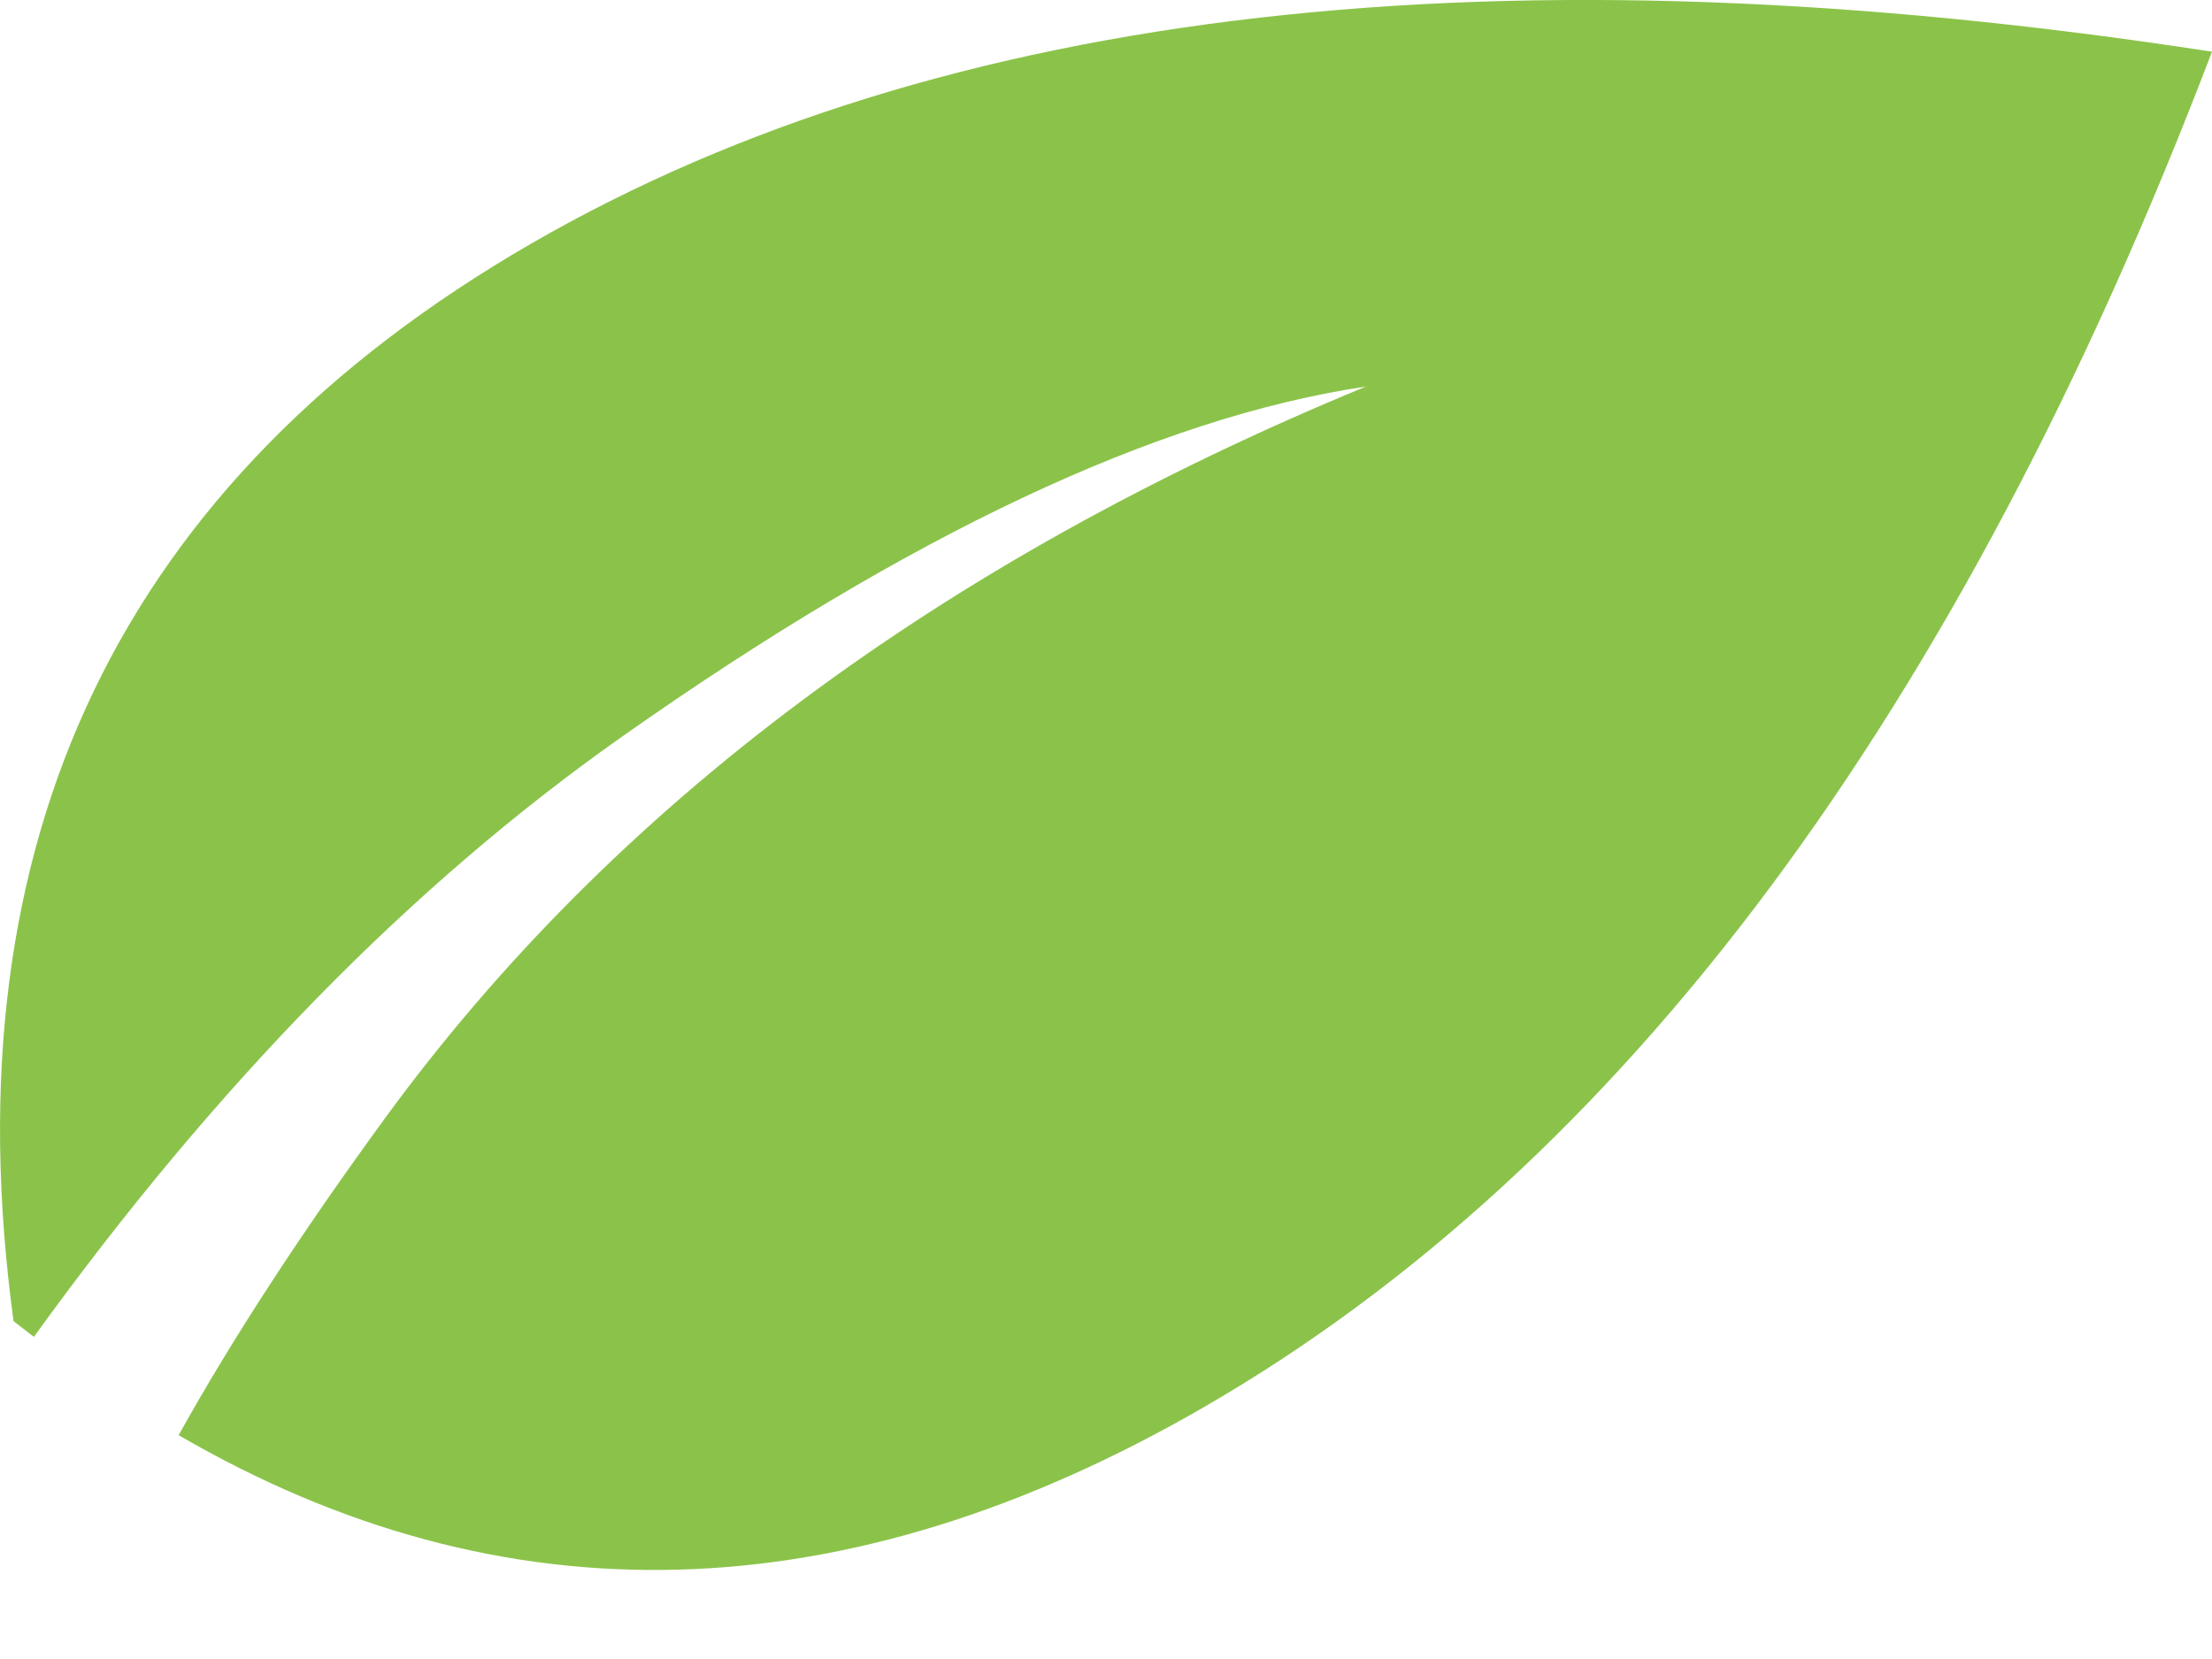 <?xml version="1.0" encoding="UTF-8"?>
<svg width="16px" height="12px" viewBox="0 0 16 12" version="1.1" xmlns="http://www.w3.org/2000/svg" xmlns:xlink="http://www.w3.org/1999/xlink">
    <title>Icon/PaperlessLeaf/16</title>
    <g id="Page-1" stroke="none" stroke-width="1" fill="none" fill-rule="evenodd">
        <g id="Icons" transform="translate(-299, -758)" fill="#8BC34A">
            <g id="Icon/PaperlessLeaf/16" transform="translate(299, 758)">
                <path d="M16,0.374 C14.174,5.158 11.743,8.426 8.705,10.18 C6.111,11.678 3.64,11.745 1.292,10.381 C1.678,9.687 2.176,8.923 2.785,8.088 C4.435,5.829 6.8,4.065 9.88,2.796 C8.37,3.021 6.575,3.866 4.497,5.33 C2.978,6.4 1.561,7.847 0.245,9.67 L0.098,9.556 C-0.376,6.075 0.873,3.477 3.844,1.761 C6.816,0.046 10.868,-0.417 16,0.374 Z"></path>
            </g>
        </g>
    </g>
</svg>